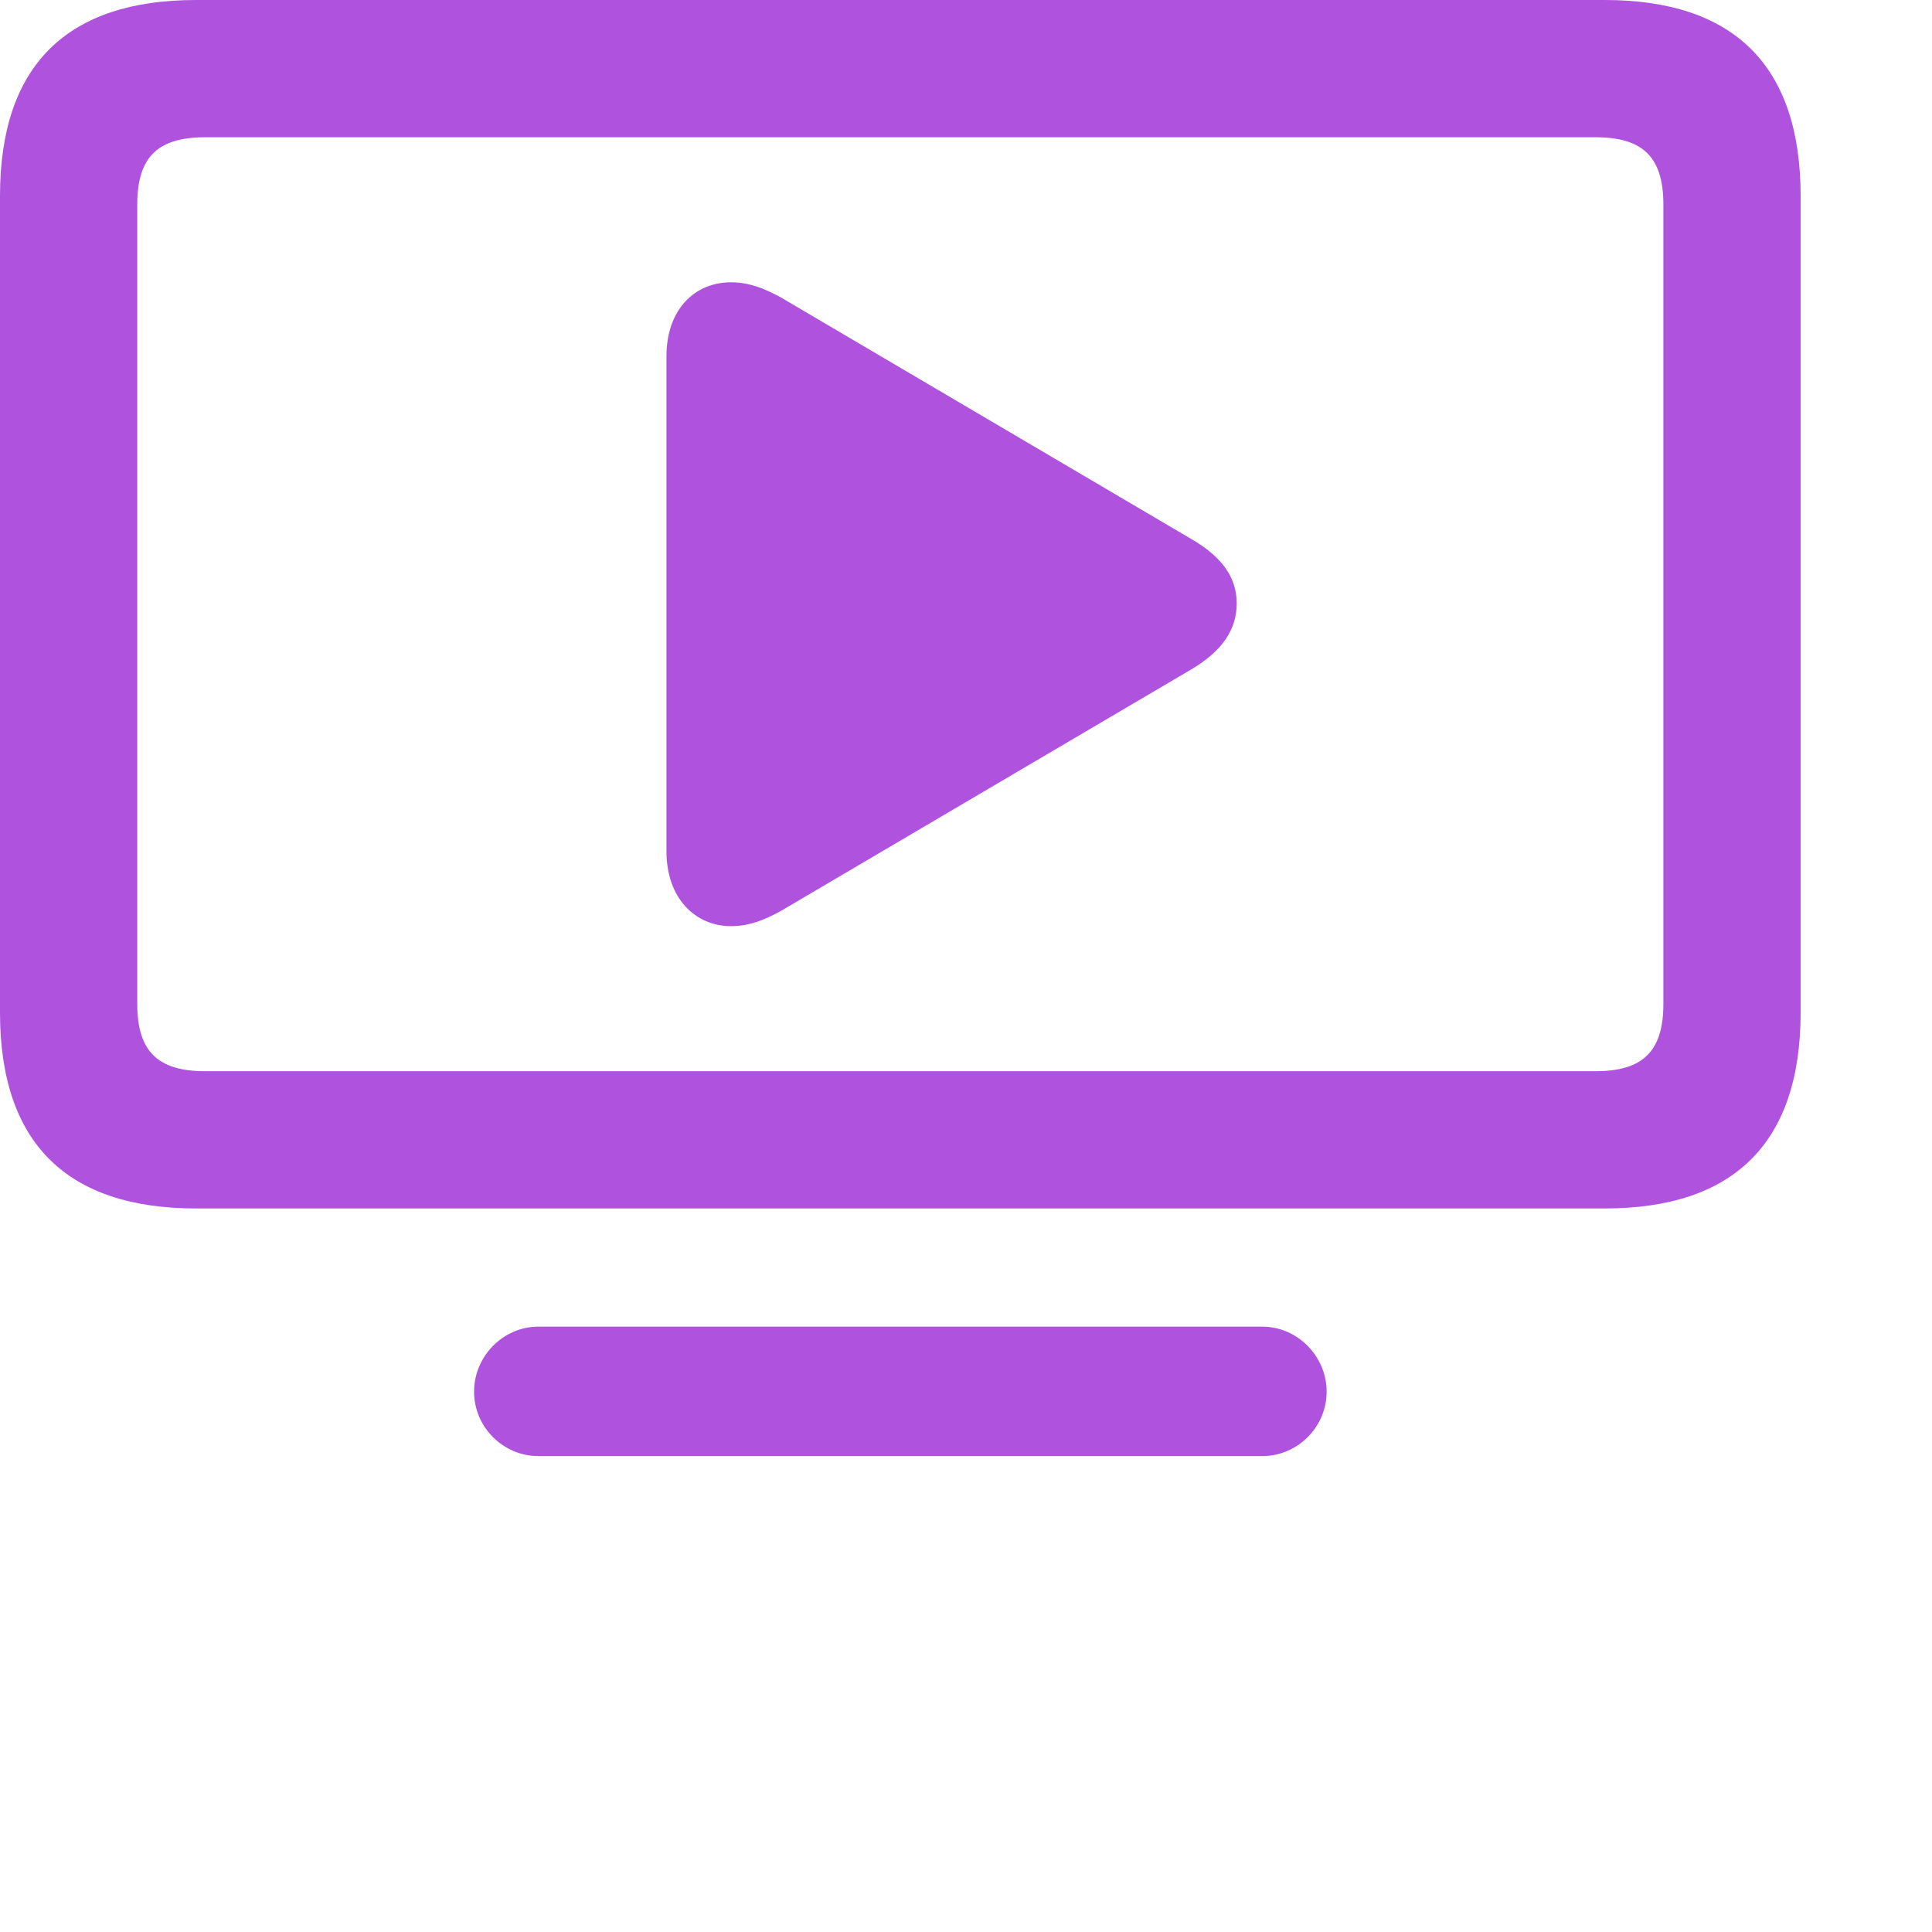 <svg width="16px" height="16px" viewBox="0 0 24 24" fill="none" xmlns="http://www.w3.org/2000/svg">
<path d="M2.435 15.012H19.934C21.533 15.012 22.368 14.203 22.368 12.577V2.435C22.368 0.809 21.533 0 19.934 0H2.435C0.835 0 0 0.809 0 2.435V12.577C0 14.203 0.835 15.012 2.435 15.012ZM2.549 13.307C1.969 13.307 1.705 13.069 1.705 12.472V2.54C1.705 1.942 1.969 1.705 2.549 1.705H19.819C20.399 1.705 20.663 1.942 20.663 2.54V12.472C20.663 13.069 20.399 13.307 19.819 13.307H2.549ZM9.079 11.505C9.299 11.505 9.483 11.435 9.694 11.32L14.801 8.314C15.17 8.095 15.363 7.831 15.363 7.497C15.363 7.172 15.179 6.917 14.801 6.697L9.694 3.691C9.483 3.577 9.299 3.507 9.079 3.507C8.64 3.507 8.279 3.832 8.279 4.43V10.573C8.279 11.171 8.648 11.505 9.079 11.505ZM6.688 18.088H15.68C16.119 18.088 16.48 17.727 16.48 17.288C16.48 16.849 16.119 16.48 15.68 16.48H6.688C6.249 16.48 5.889 16.849 5.889 17.288C5.889 17.727 6.249 18.088 6.688 18.088Z" fill="#AF52DE"/>
</svg>
